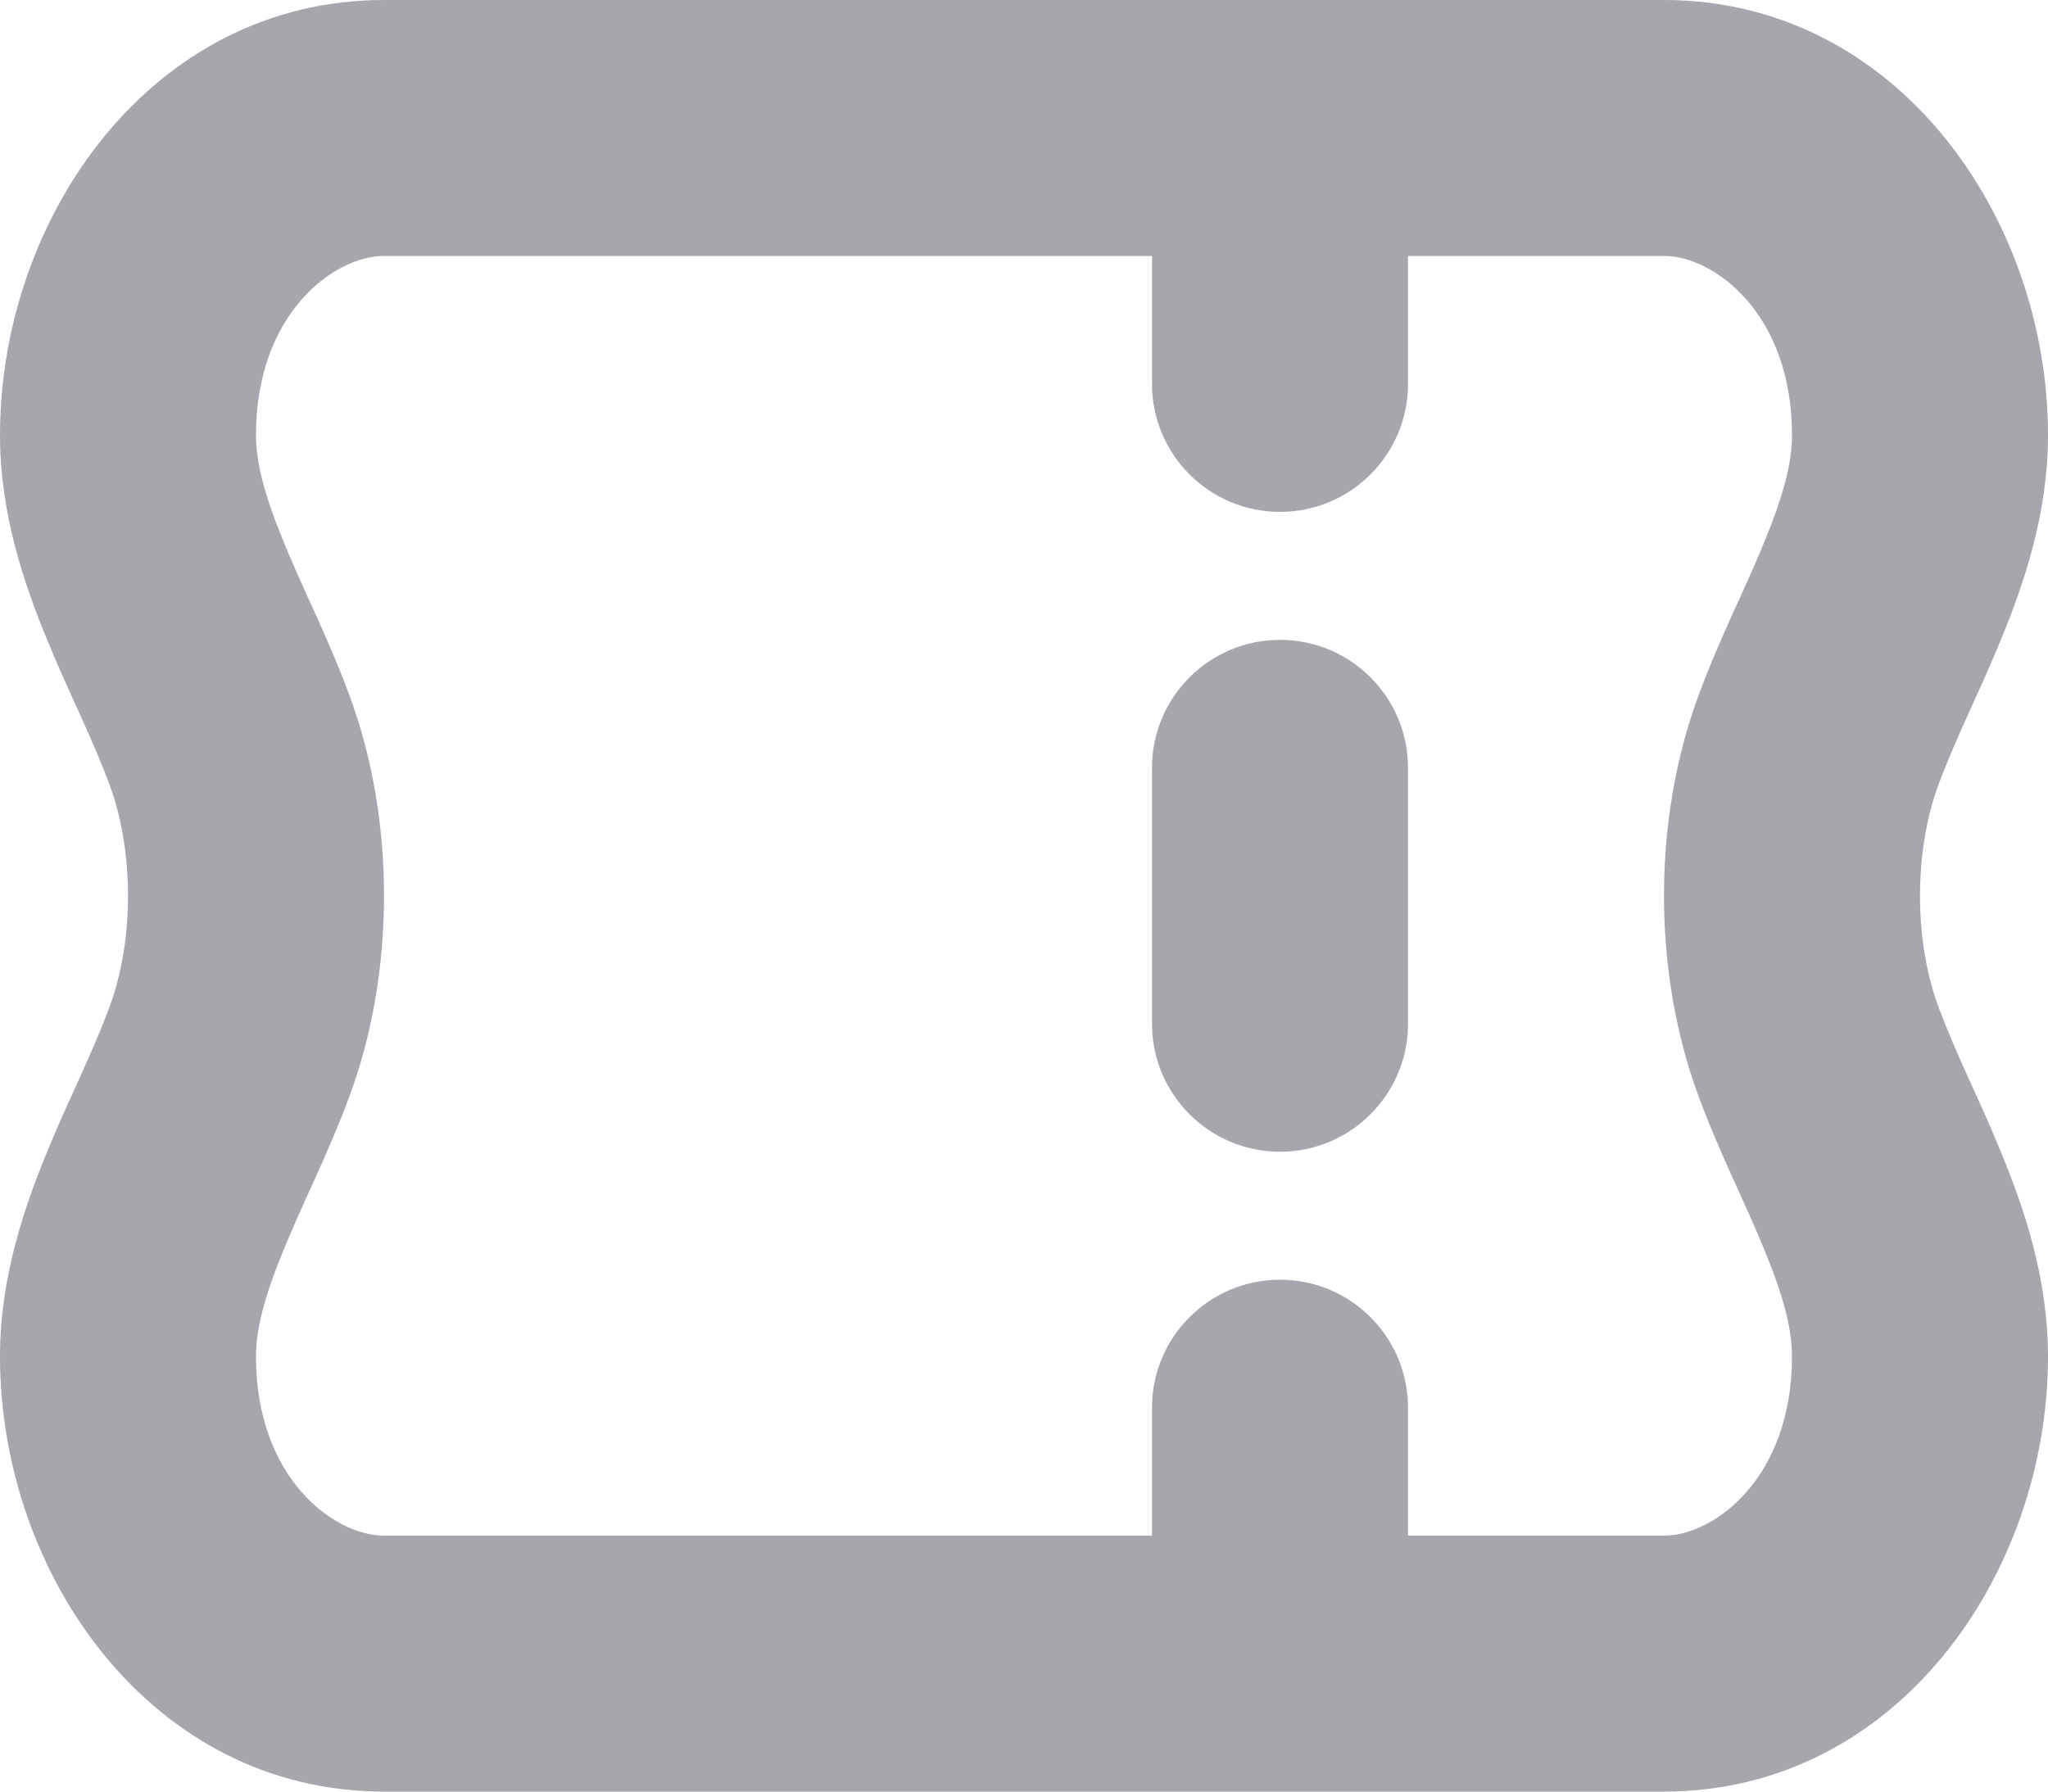 <svg width="16" height="14" viewBox="0 0 16 14" fill="none" xmlns="http://www.w3.org/2000/svg">
<path fill-rule="evenodd" clip-rule="evenodd" d="M3 0C1.18 0 0 1.701 0 3.4C0 4.01 0.186 4.556 0.364 4.989C0.438 5.171 0.52 5.353 0.594 5.515L0.636 5.608C0.723 5.801 0.795 5.968 0.854 6.127C0.943 6.367 1 6.666 1 7C1 7.334 0.943 7.633 0.854 7.873C0.795 8.032 0.723 8.199 0.636 8.392L0.594 8.485L0.594 8.485C0.52 8.647 0.438 8.829 0.364 9.011C0.186 9.444 0 9.99 0 10.6C0 12.299 1.18 14 3 14H13C14.82 14 16 12.299 16 10.6C16 9.99 15.814 9.444 15.636 9.011C15.562 8.829 15.48 8.647 15.406 8.485L15.406 8.485L15.364 8.392C15.277 8.199 15.205 8.032 15.146 7.873C15.057 7.633 15 7.334 15 7C15 6.666 15.057 6.367 15.146 6.127C15.205 5.968 15.277 5.801 15.364 5.608L15.406 5.515C15.48 5.353 15.562 5.171 15.636 4.989C15.814 4.556 16 4.01 16 3.4C16 1.701 14.82 0 13 0H3ZM2 3.4C2 2.448 2.611 2 3 2L9 2V3C9 3.552 9.448 4 10 4C10.552 4 11 3.552 11 3V2L13 2C13.389 2 14 2.448 14 3.4C14 3.616 13.933 3.872 13.786 4.229C13.726 4.376 13.661 4.521 13.588 4.683L13.54 4.787C13.452 4.984 13.354 5.205 13.27 5.434C13.094 5.909 13 6.444 13 7C13 7.556 13.094 8.091 13.27 8.566C13.354 8.795 13.452 9.016 13.54 9.213L13.588 9.317L13.588 9.317C13.661 9.479 13.726 9.624 13.786 9.771C13.933 10.128 14 10.384 14 10.6C14 11.552 13.389 12 13 12H11V11C11 10.448 10.552 10 10 10C9.448 10 9 10.448 9 11V12H3C2.611 12 2 11.552 2 10.6C2 10.384 2.067 10.128 2.214 9.771C2.274 9.624 2.339 9.479 2.412 9.317L2.46 9.213C2.548 9.016 2.646 8.795 2.73 8.566C2.906 8.091 3 7.556 3 7C3 6.444 2.906 5.909 2.73 5.434C2.646 5.205 2.548 4.984 2.46 4.787L2.412 4.683C2.339 4.521 2.274 4.376 2.214 4.229C2.067 3.872 2 3.616 2 3.4ZM10 5C9.448 5 9 5.448 9 6V8C9 8.552 9.448 9 10 9C10.552 9 11 8.552 11 8V6C11 5.448 10.552 5 10 5Z" fill="#A5A7AD"/>
</svg>
